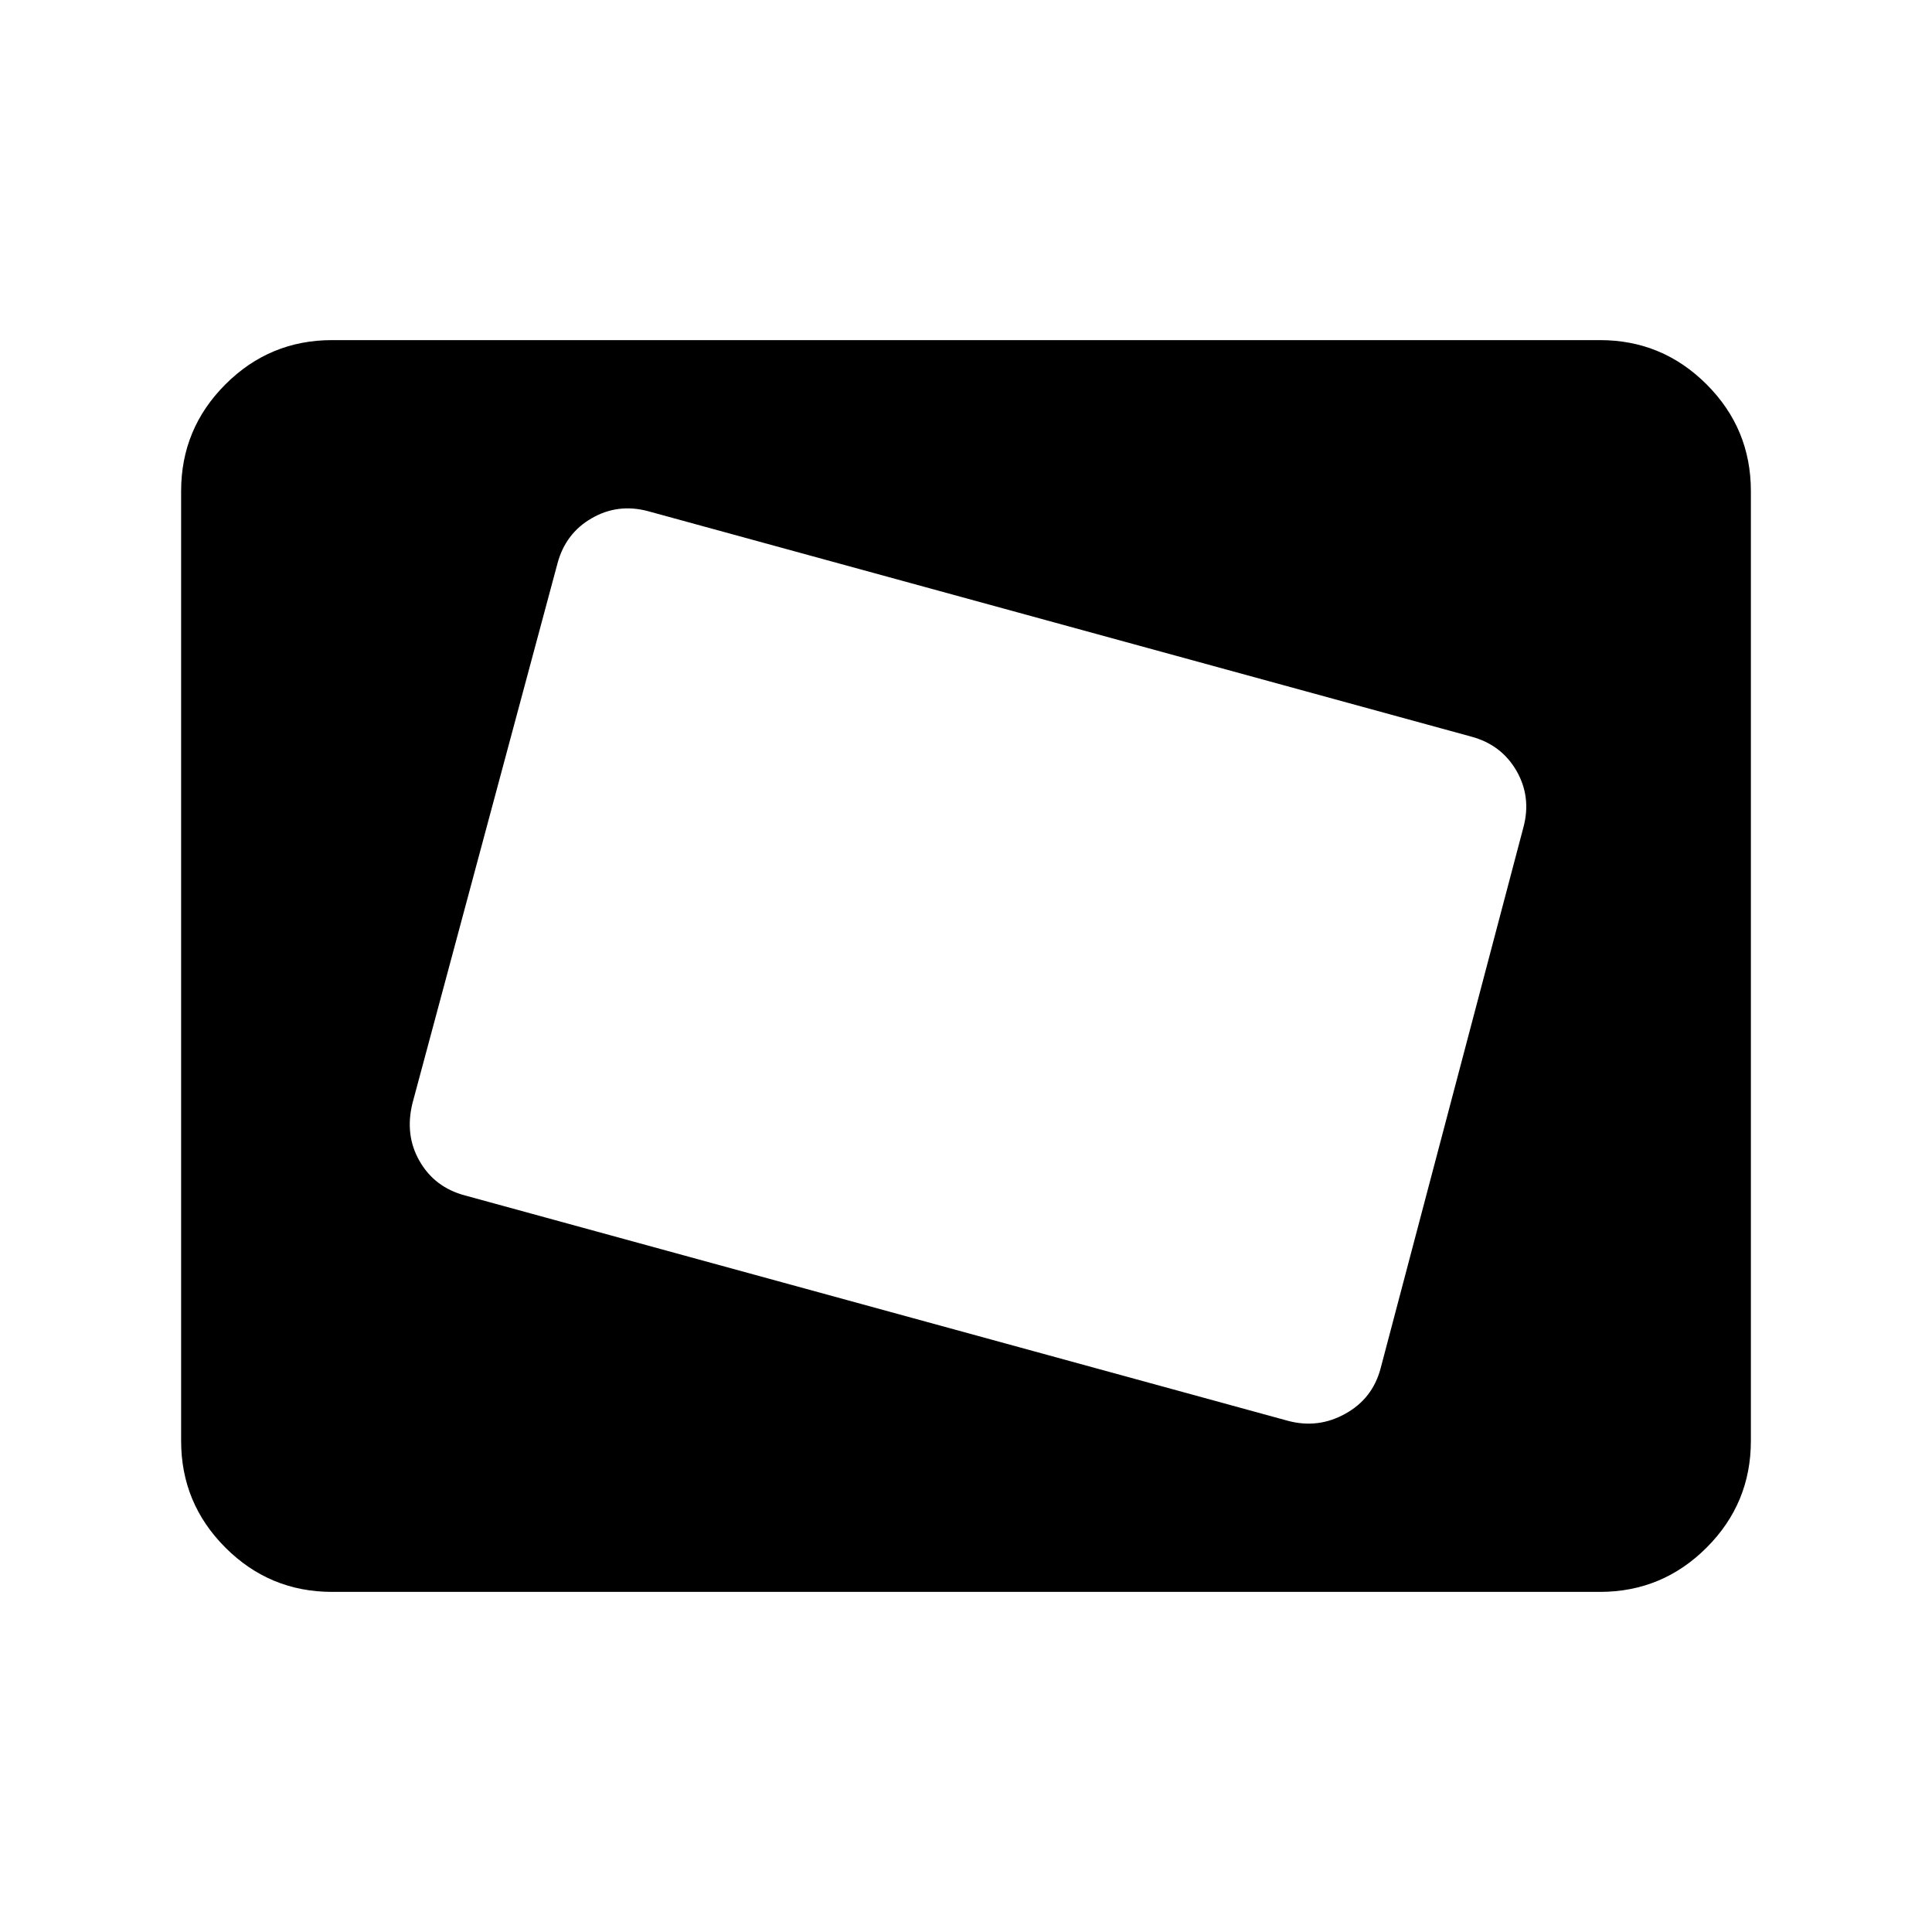 <svg xmlns="http://www.w3.org/2000/svg" height="24" width="24"><path d="M16 17.65Q16.375 17.75 16.712 17.562Q17.05 17.375 17.15 17L18.925 10.275Q19.025 9.9 18.838 9.575Q18.65 9.25 18.275 9.15L8.05 6.35Q7.675 6.25 7.35 6.438Q7.025 6.625 6.925 7L5.125 13.7Q5.025 14.1 5.213 14.425Q5.4 14.75 5.775 14.85ZM7.2 13.275 8.475 8.4ZM4.125 19.775Q3.35 19.775 2.8 19.225Q2.25 18.675 2.25 17.9V6.1Q2.25 5.325 2.8 4.775Q3.35 4.225 4.125 4.225H19.875Q20.65 4.225 21.2 4.775Q21.75 5.325 21.75 6.1V17.9Q21.75 18.675 21.2 19.225Q20.65 19.775 19.875 19.775Z"/></svg>
